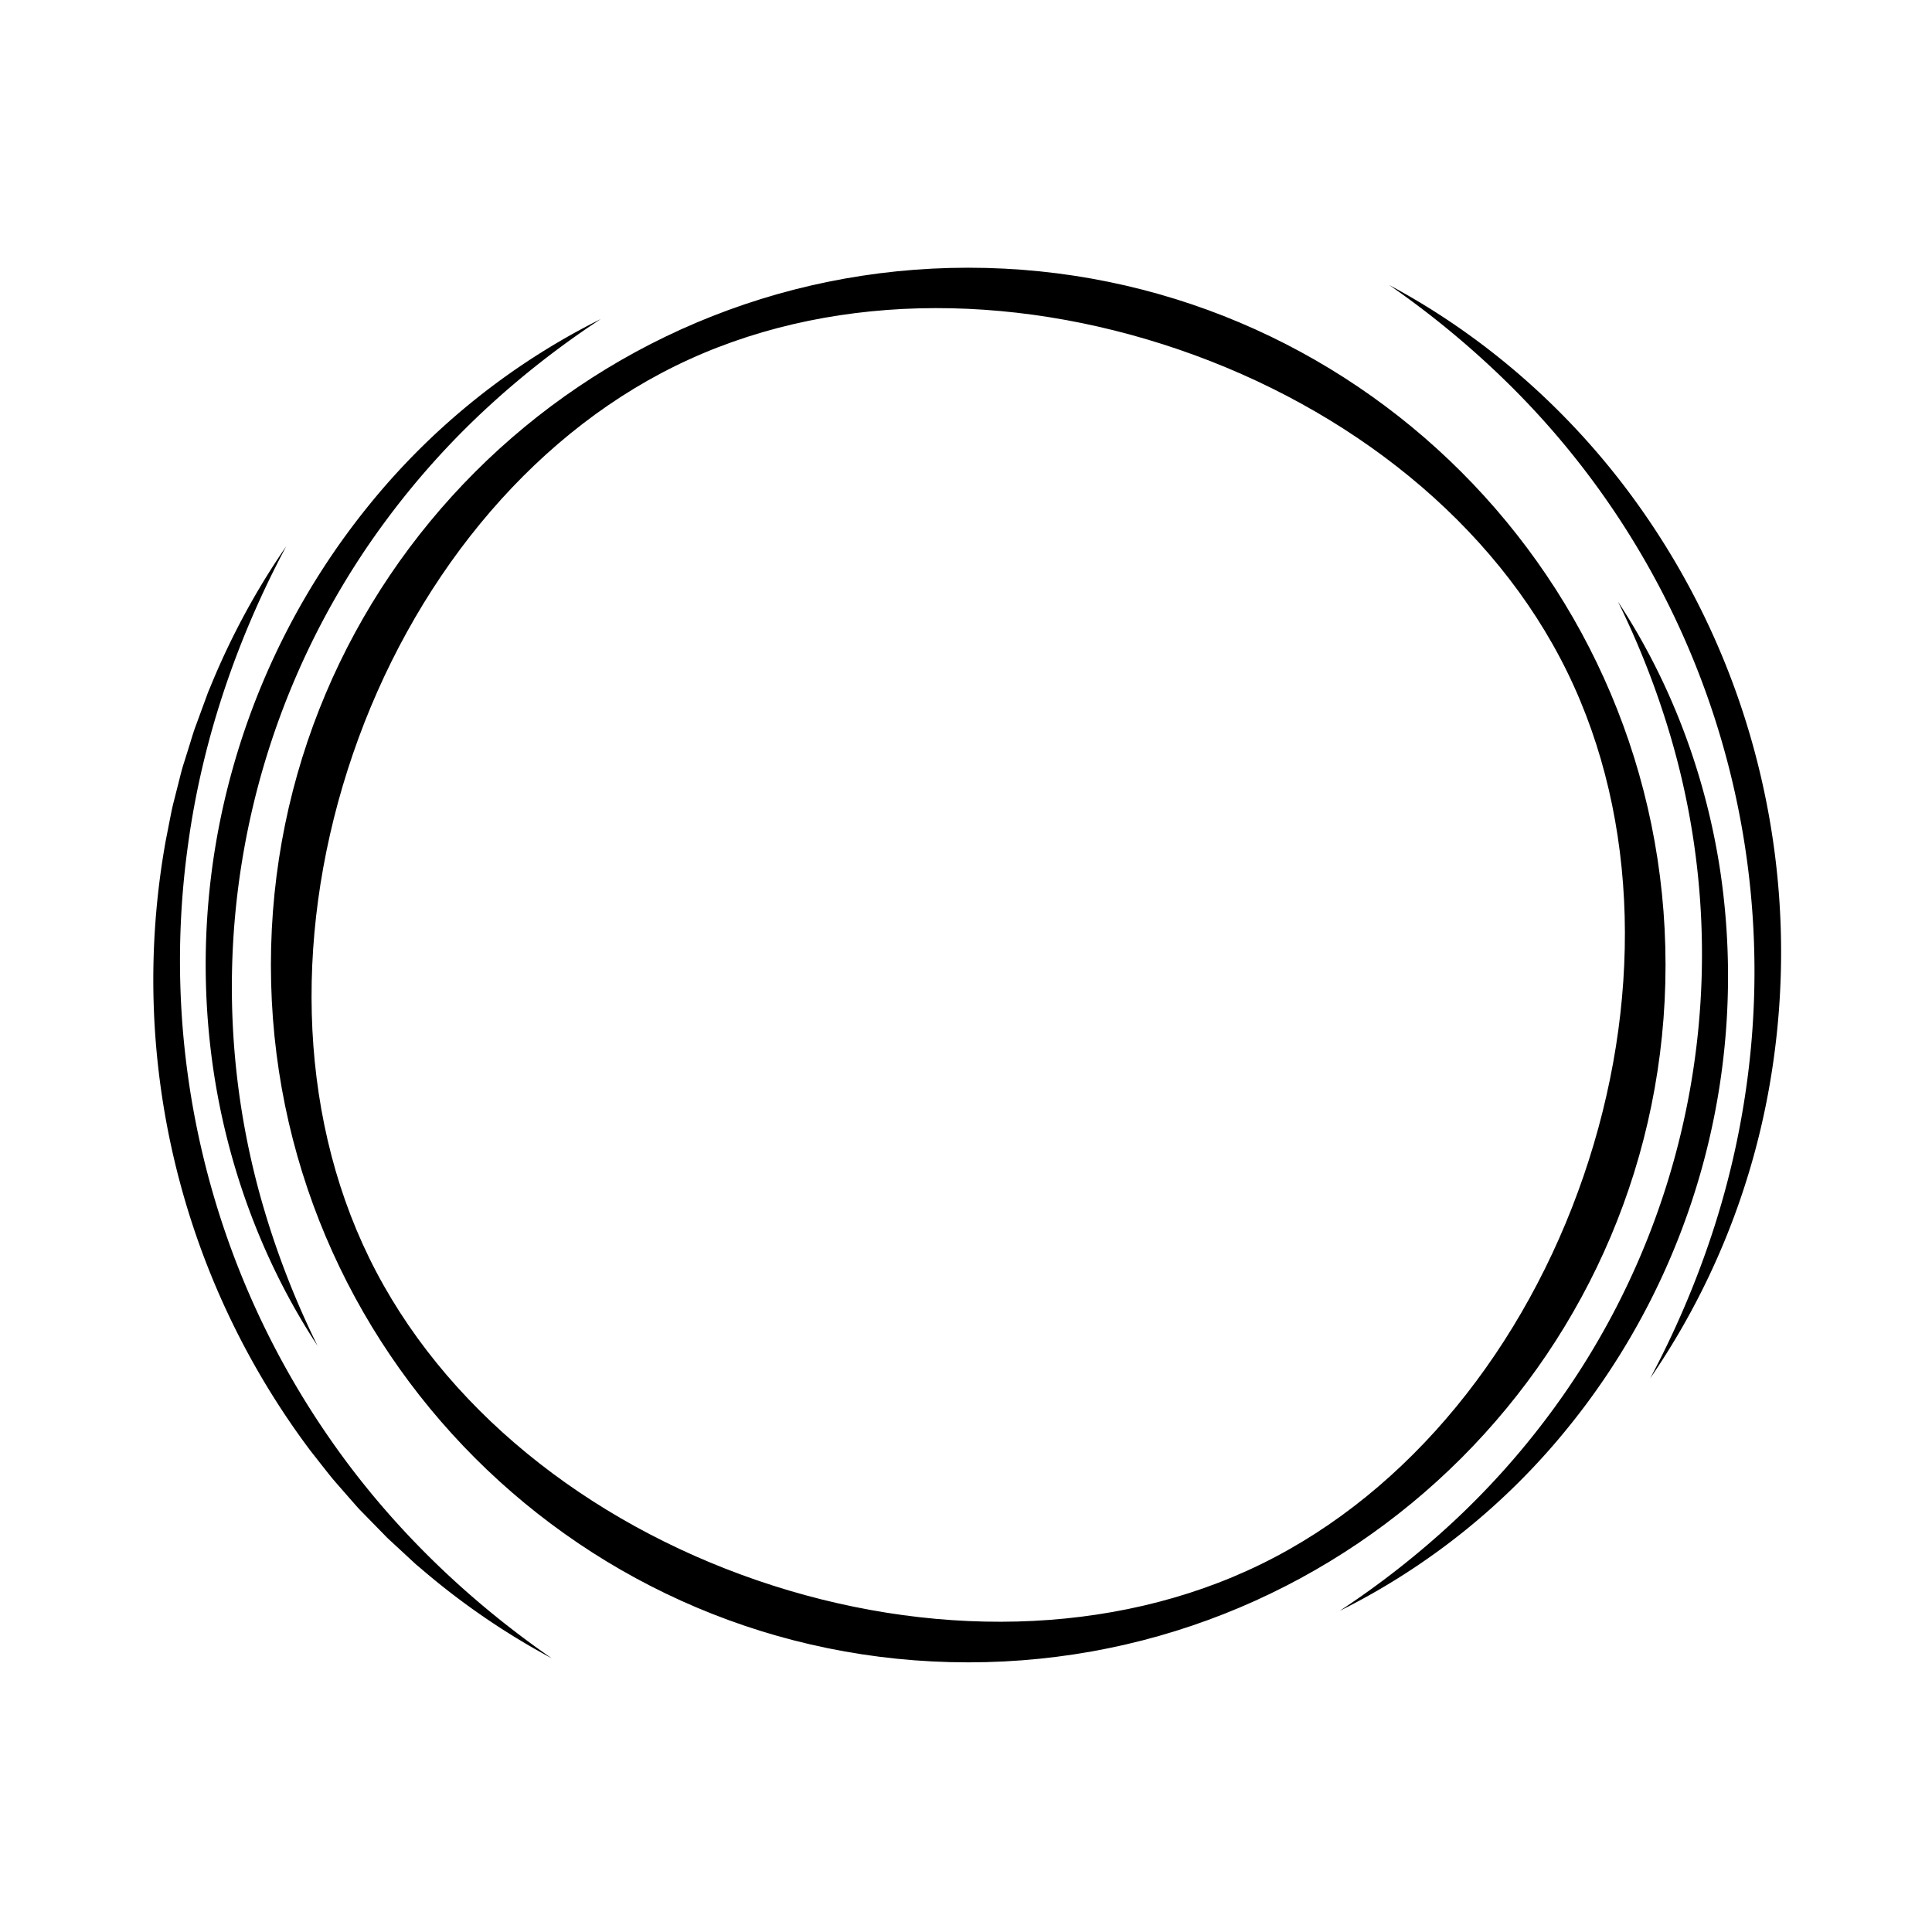 <svg id="Layer_1" data-name="Layer 1" xmlns="http://www.w3.org/2000/svg" viewBox="0 0 1000 1000"><defs><style>.cls-1{stroke:#000;stroke-miterlimit:10;stroke-width:7px;}</style></defs><title>tsuki_logo3_Artboard 2</title><path class="cls-1" d="M858.58,499.5c0,197.41-160,357.43-357.43,357.43s-357.43-160-357.43-357.43,160-357.43,357.43-357.43S858.58,302.1,858.58,499.5ZM814.34,346.27c-38.27-78.21-114-138.1-202.82-168.58-89.12-30.56-185.25-29.91-263.6,8.63C270,224.64,209.74,300.52,179.35,389.14,148.87,478,149.7,574.52,188,652.73s114,138.1,202.82,168.58S576.18,851,654.38,812.69s138.1-114,168.58-202.83S852.6,424.48,814.34,346.27Z"/><path d="M310.93,165.16a454.5,454.5,0,0,0-60,47,417.56,417.56,0,0,0-50.41,56.23,405.36,405.36,0,0,0-63.92,357.24,444.68,444.68,0,0,0,27.74,70.92c-28.07-42.77-46.52-92.27-54-143.54a374.77,374.77,0,0,1,9.89-154.4,378.55,378.55,0,0,1,71-137.45A362.66,362.66,0,0,1,310.93,165.16Z"/><path d="M693.41,833.78a448.33,448.33,0,0,0,58.91-46.21,410.85,410.85,0,0,0,49.51-55.28,398.75,398.75,0,0,0,62.85-351.11,438.14,438.14,0,0,0-27.2-69.73c27.63,42,45.81,90.68,53.17,141.09a370.8,370.8,0,0,1-79.55,287A355.89,355.89,0,0,1,693.41,833.78Z"/><path d="M148.14,282.77c-25.81,48.4-43.44,100.57-50.77,154.13a433.51,433.51,0,0,0,73,307.25c30.72,44.47,70.11,83,115.21,114.18a377.06,377.06,0,0,1-68-46.7l-2-1.66-1.91-1.75-3.8-3.52-7.62-7.05-1.91-1.77L198.52,794l-3.63-3.71-7.27-7.43L185.8,781l-1.73-1.94-3.43-3.91-6.85-7.84-1.71-2-1.62-2-3.23-4.08-6.43-8.19a406,406,0,0,1-75-316l2-10.22c.69-3.4,1.3-6.81,2.21-10.16l2.55-10.09c.85-3.36,1.66-6.73,2.75-10l3.1-9.92c1-3.3,2-6.63,3.25-9.86l3.57-9.74,1.79-4.87c.3-.8.57-1.63.91-2.42l1-2.38A384.39,384.39,0,0,1,148.14,282.77Z"/><path d="M854.15,713.38a475.28,475.28,0,0,0,31.71-73.87A437.81,437.81,0,0,0,904,561.85a426.75,426.75,0,0,0-123-363,467.07,467.07,0,0,0-61.89-51.28C766.68,173,808.85,209.37,841.79,253a396.09,396.09,0,0,1,69.34,147.67,400.15,400.15,0,0,1,4.44,163.07A384.24,384.24,0,0,1,854.15,713.38Z"/></svg>